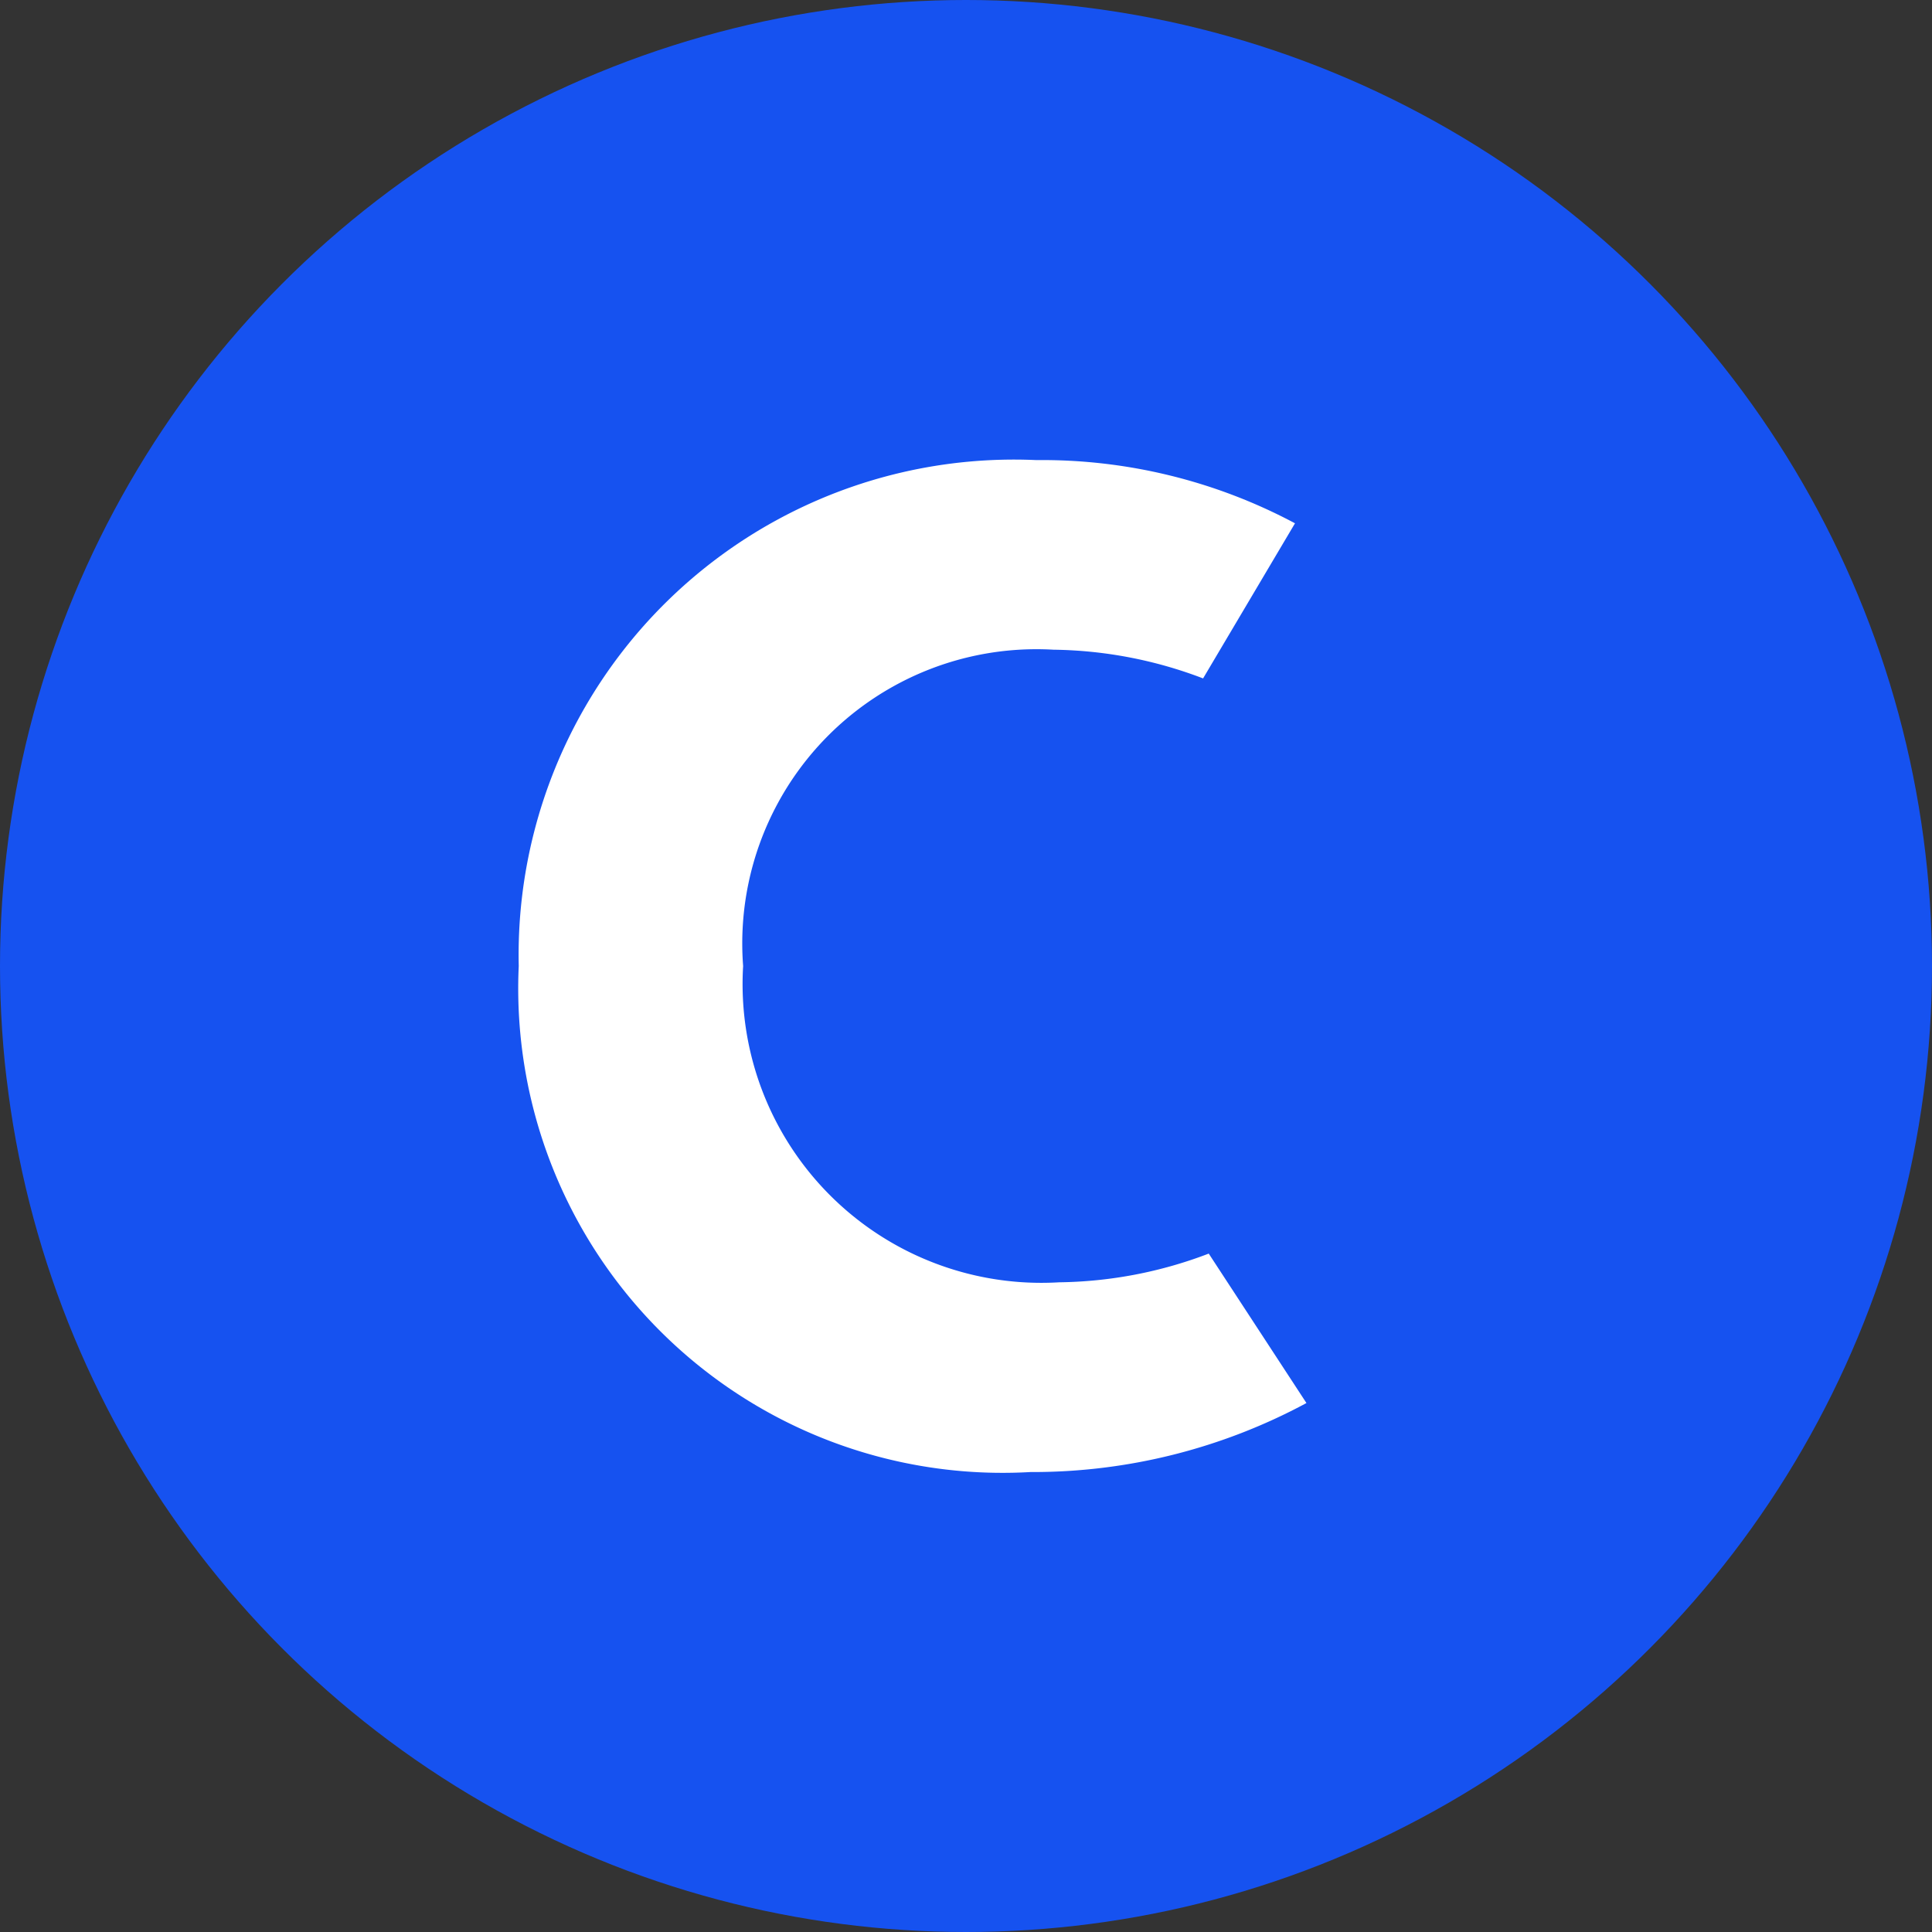 <svg xmlns="http://www.w3.org/2000/svg" width="14" height="14" viewBox="0 0 14 14">
  <rect x="0" y="0" width="14" height="14" fill="#333333" stroke="none"/>
  <g id="Icon" transform="translate(-0.333 -0.333)">
    <circle id="Ellipse_5" data-name="Ellipse 5" cx="7" cy="7" r="7" transform="translate(0.333 0.333)" fill="#1652f0"/>
    <path id="Path_56" data-name="Path 56" d="M289.617,261.958a3.13,3.13,0,0,0,1.083-.208l.708,1.083a4.182,4.182,0,0,1-2,.5,3.51,3.51,0,0,1-3.708-3.667A3.589,3.589,0,0,1,289.45,256a3.893,3.893,0,0,1,1.875.458l-.666,1.124a3.136,3.136,0,0,0-1.083-.208,2.132,2.132,0,0,0-2.25,2.292A2.165,2.165,0,0,0,289.617,261.958Z" transform="translate(-281.608 -252.333)" fill="#fff"/>
  </g>
</svg>
